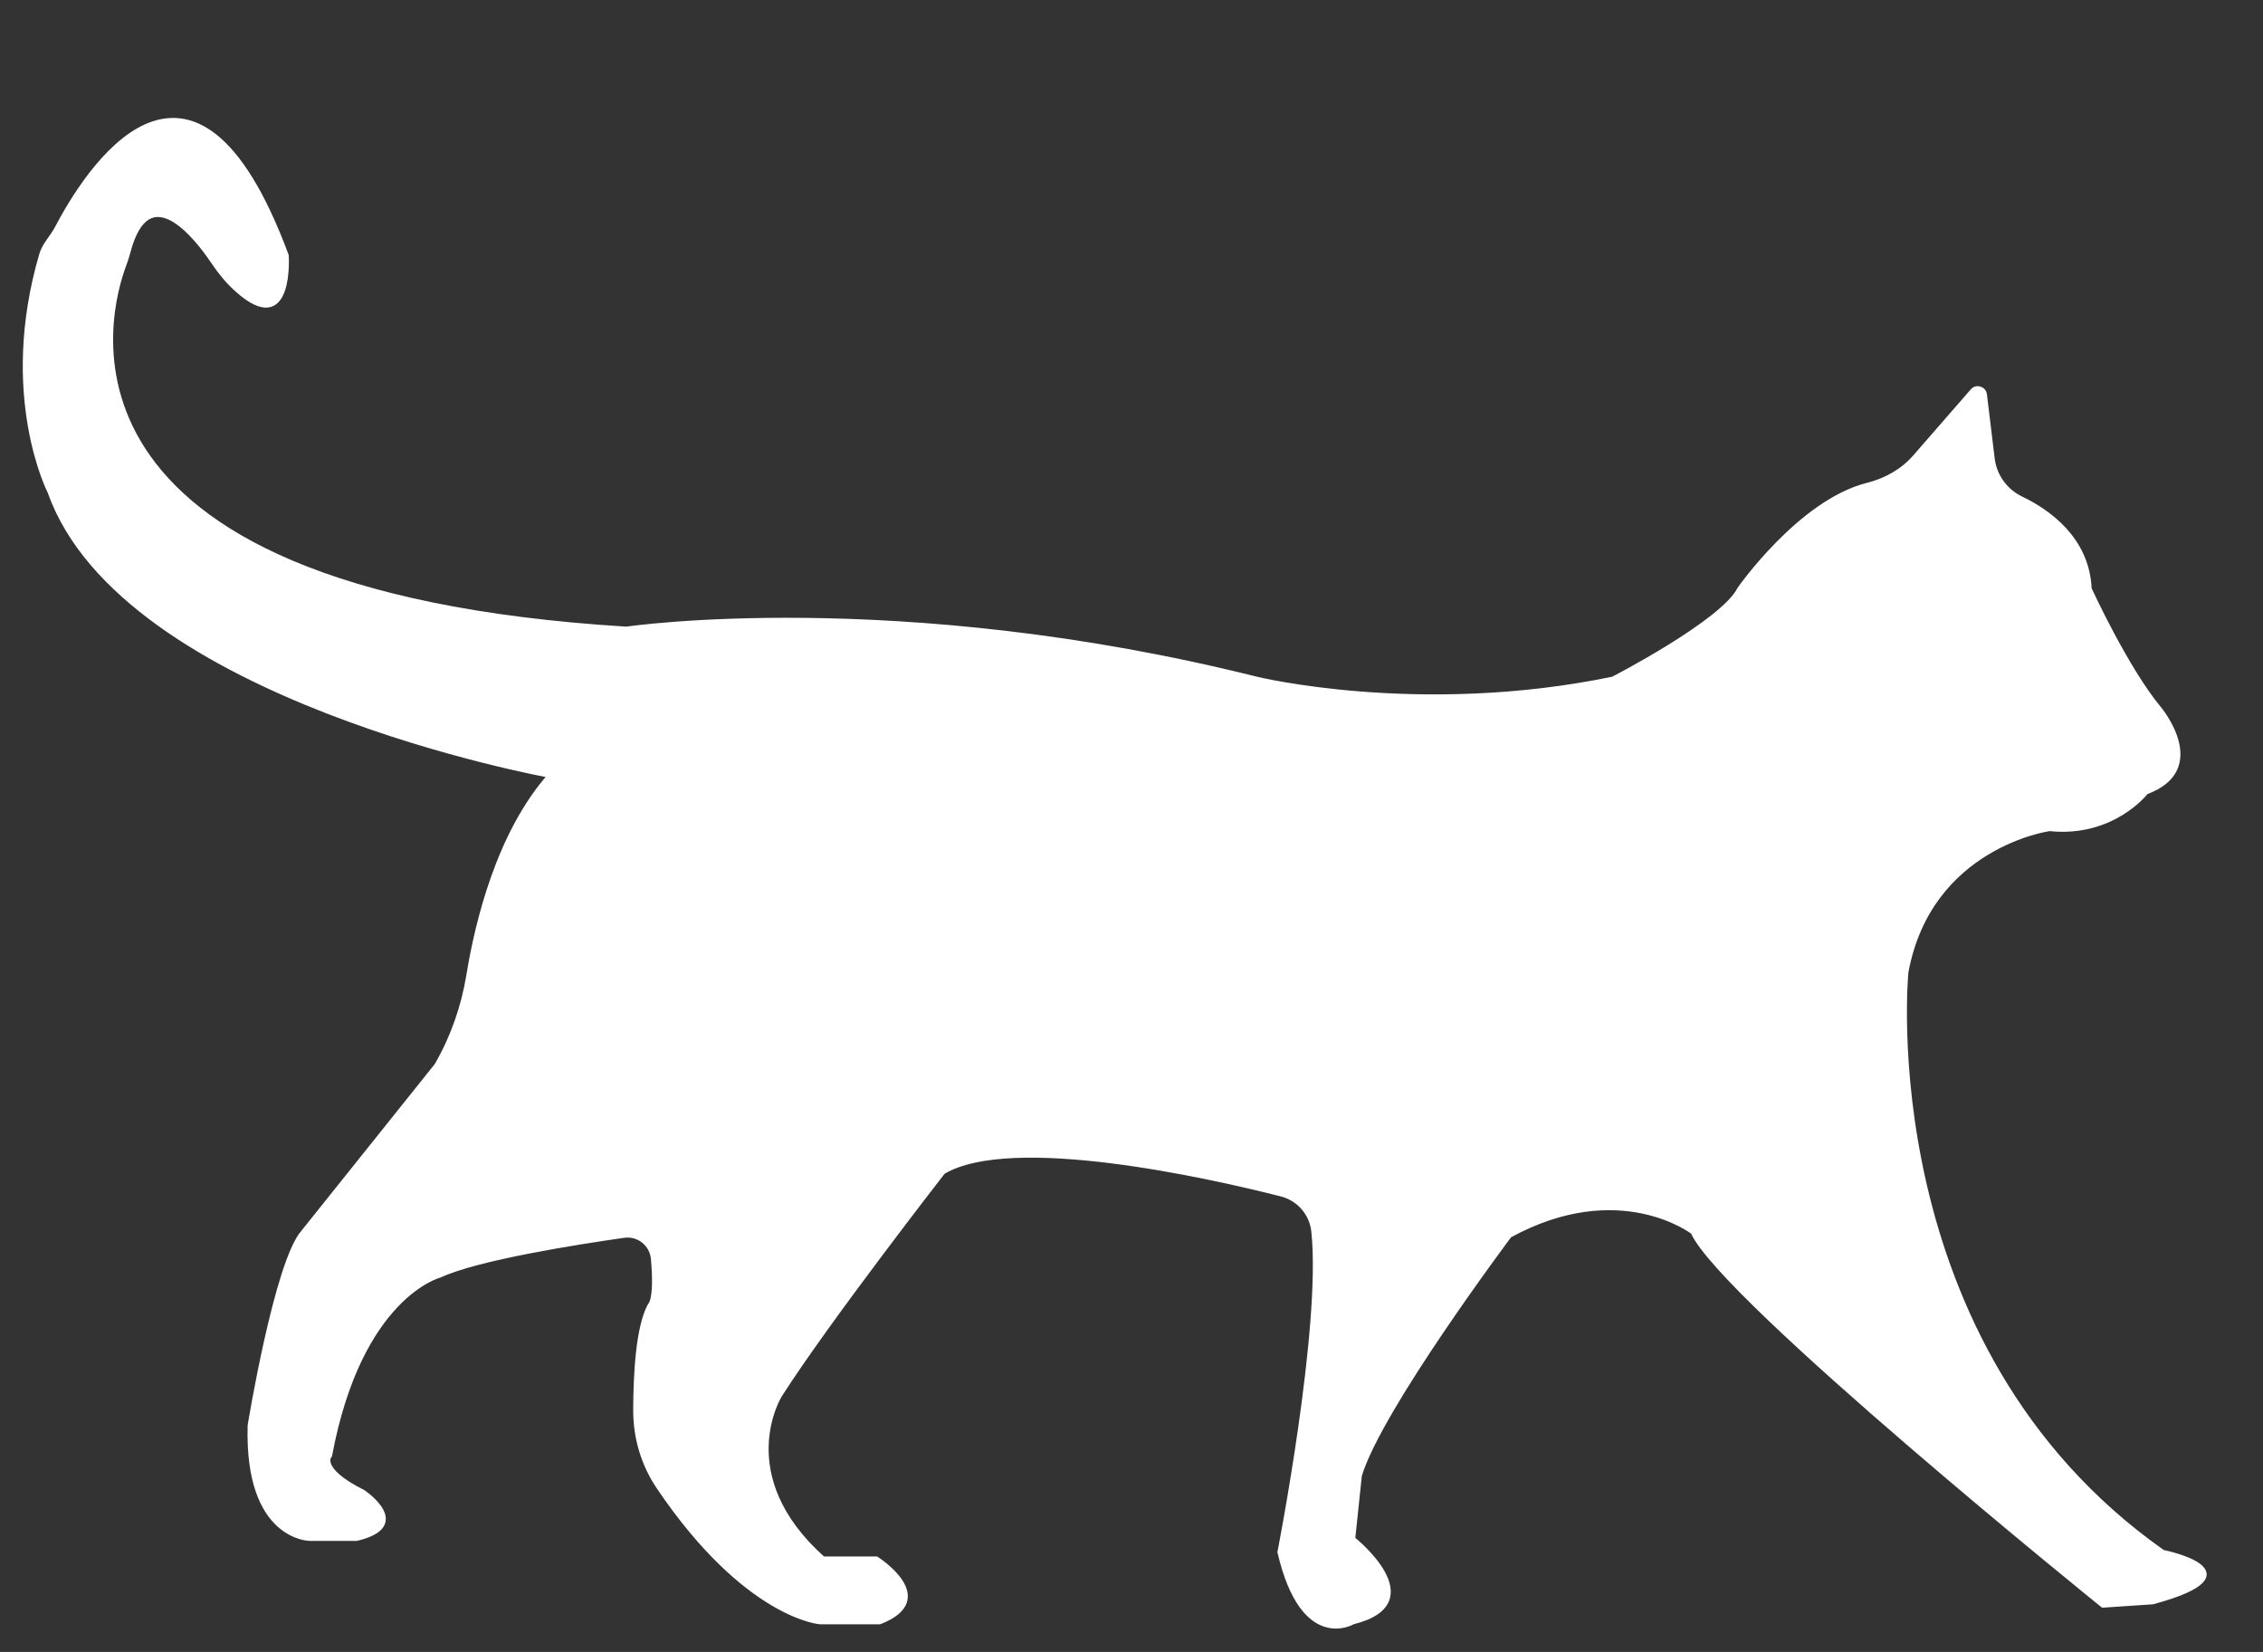 <?xml version="1.0" encoding="UTF-8" standalone="no"?><svg xmlns="http://www.w3.org/2000/svg" xmlns:xlink="http://www.w3.org/1999/xlink" fill="#000000" height="369.8" preserveAspectRatio="xMidYMid meet" version="1" viewBox="-5.1 -26.4 506.6 369.8" width="506.6" zoomAndPan="magnify"><rect x="-5.1" y="-26.4" width="506.6" height="369.8" fill="#333333" stroke="none"/><g id="change1_1"><path d="M206.02,235.98c0,0-26.11,33.57-36.56,49.99 c0,0-11.19,17.91,9.7,36.56h11.94c0,0,14.18,8.95,0.75,14.18h-13.43c0,0-16.52-1.27-36.07-30.19c-3.42-5.06-5.21-11.06-5.2-17.17 c0.01-7.87,0.55-18.62,3.22-23.52c0,0,1.6-1.07,0.74-10.45c-0.3-3.28-3.27-5.64-6.53-5.18c-10.61,1.51-32.82,5-41.21,8.91 c0,0-17.91,4.48-24.62,40.29c0,0-2.98,2.98,7.46,8.21c0,0,11.19,7.46-1.49,10.44H64.27c0,0-14.18,0-13.43-25.37 c0,0,5.97-36.56,11.94-43.27l29.84-37.3l0.17-0.29c3.53-6.17,5.87-12.94,7.02-19.96c1.93-11.83,6.74-31.72,18.18-44.65 c0,0-95.5-17.16-111.91-63.42c0,0-11.19-21.64-1.88-53.27c0.64-2.17,2.39-3.83,3.44-5.84c6.24-11.97,30.21-51.05,51.4,6.13 c0,0,1.25,18.81-11.18,7.58c-1.94-1.75-3.62-3.78-5.08-5.95c-3.79-5.68-14.65-19.72-19.19-2.39c-0.25,0.96-0.56,1.92-0.91,2.85 c-3.77,10.01-22.14,73.24,112.45,81.48c0,0,60.43-8.95,141.01,11.19c0,0,36.56,8.95,79.83,0c0,0,24.62-12.68,28.35-20.14 c0,0,13.56-19.45,28.62-23.25c4.1-1.03,7.86-3.11,10.64-6.3l12.89-14.8c0.89-1.02,2.56-0.5,2.73,0.84l1.74,14.37 c0.47,3.88,2.9,7.23,6.43,8.92c6.02,2.89,14.79,9.01,15.28,20.22c0,0,8.21,17.91,15.67,26.86c0,0,11.19,13.43-2.98,18.65 c0,0-7.46,9.7-21.64,8.21c0,0-26.86,3.73-32.08,32.08c0,0-8.21,83.56,57.45,129.82c0,0,22.38,4.48-2.24,11.19l-11.19,0.75 c0,0-85.05-68.64-91.77-83.56c0,0-16.41-12.68-41.03,0.75c0,0-29.1,38.8-33.57,53.72l-1.49,14.18c0,0,17.91,14.18,0,18.65 c0,0-11.19,6.71-16.41-15.67c0,0,9.88-50.45,7.58-71.83c-0.43-4.01-3.32-7.3-7.23-8.29C265.93,236.92,221.27,226.83,206.02,235.98z" fill="#ffffff" stroke="#ffffff" stroke-miterlimit="10"/></g></svg>